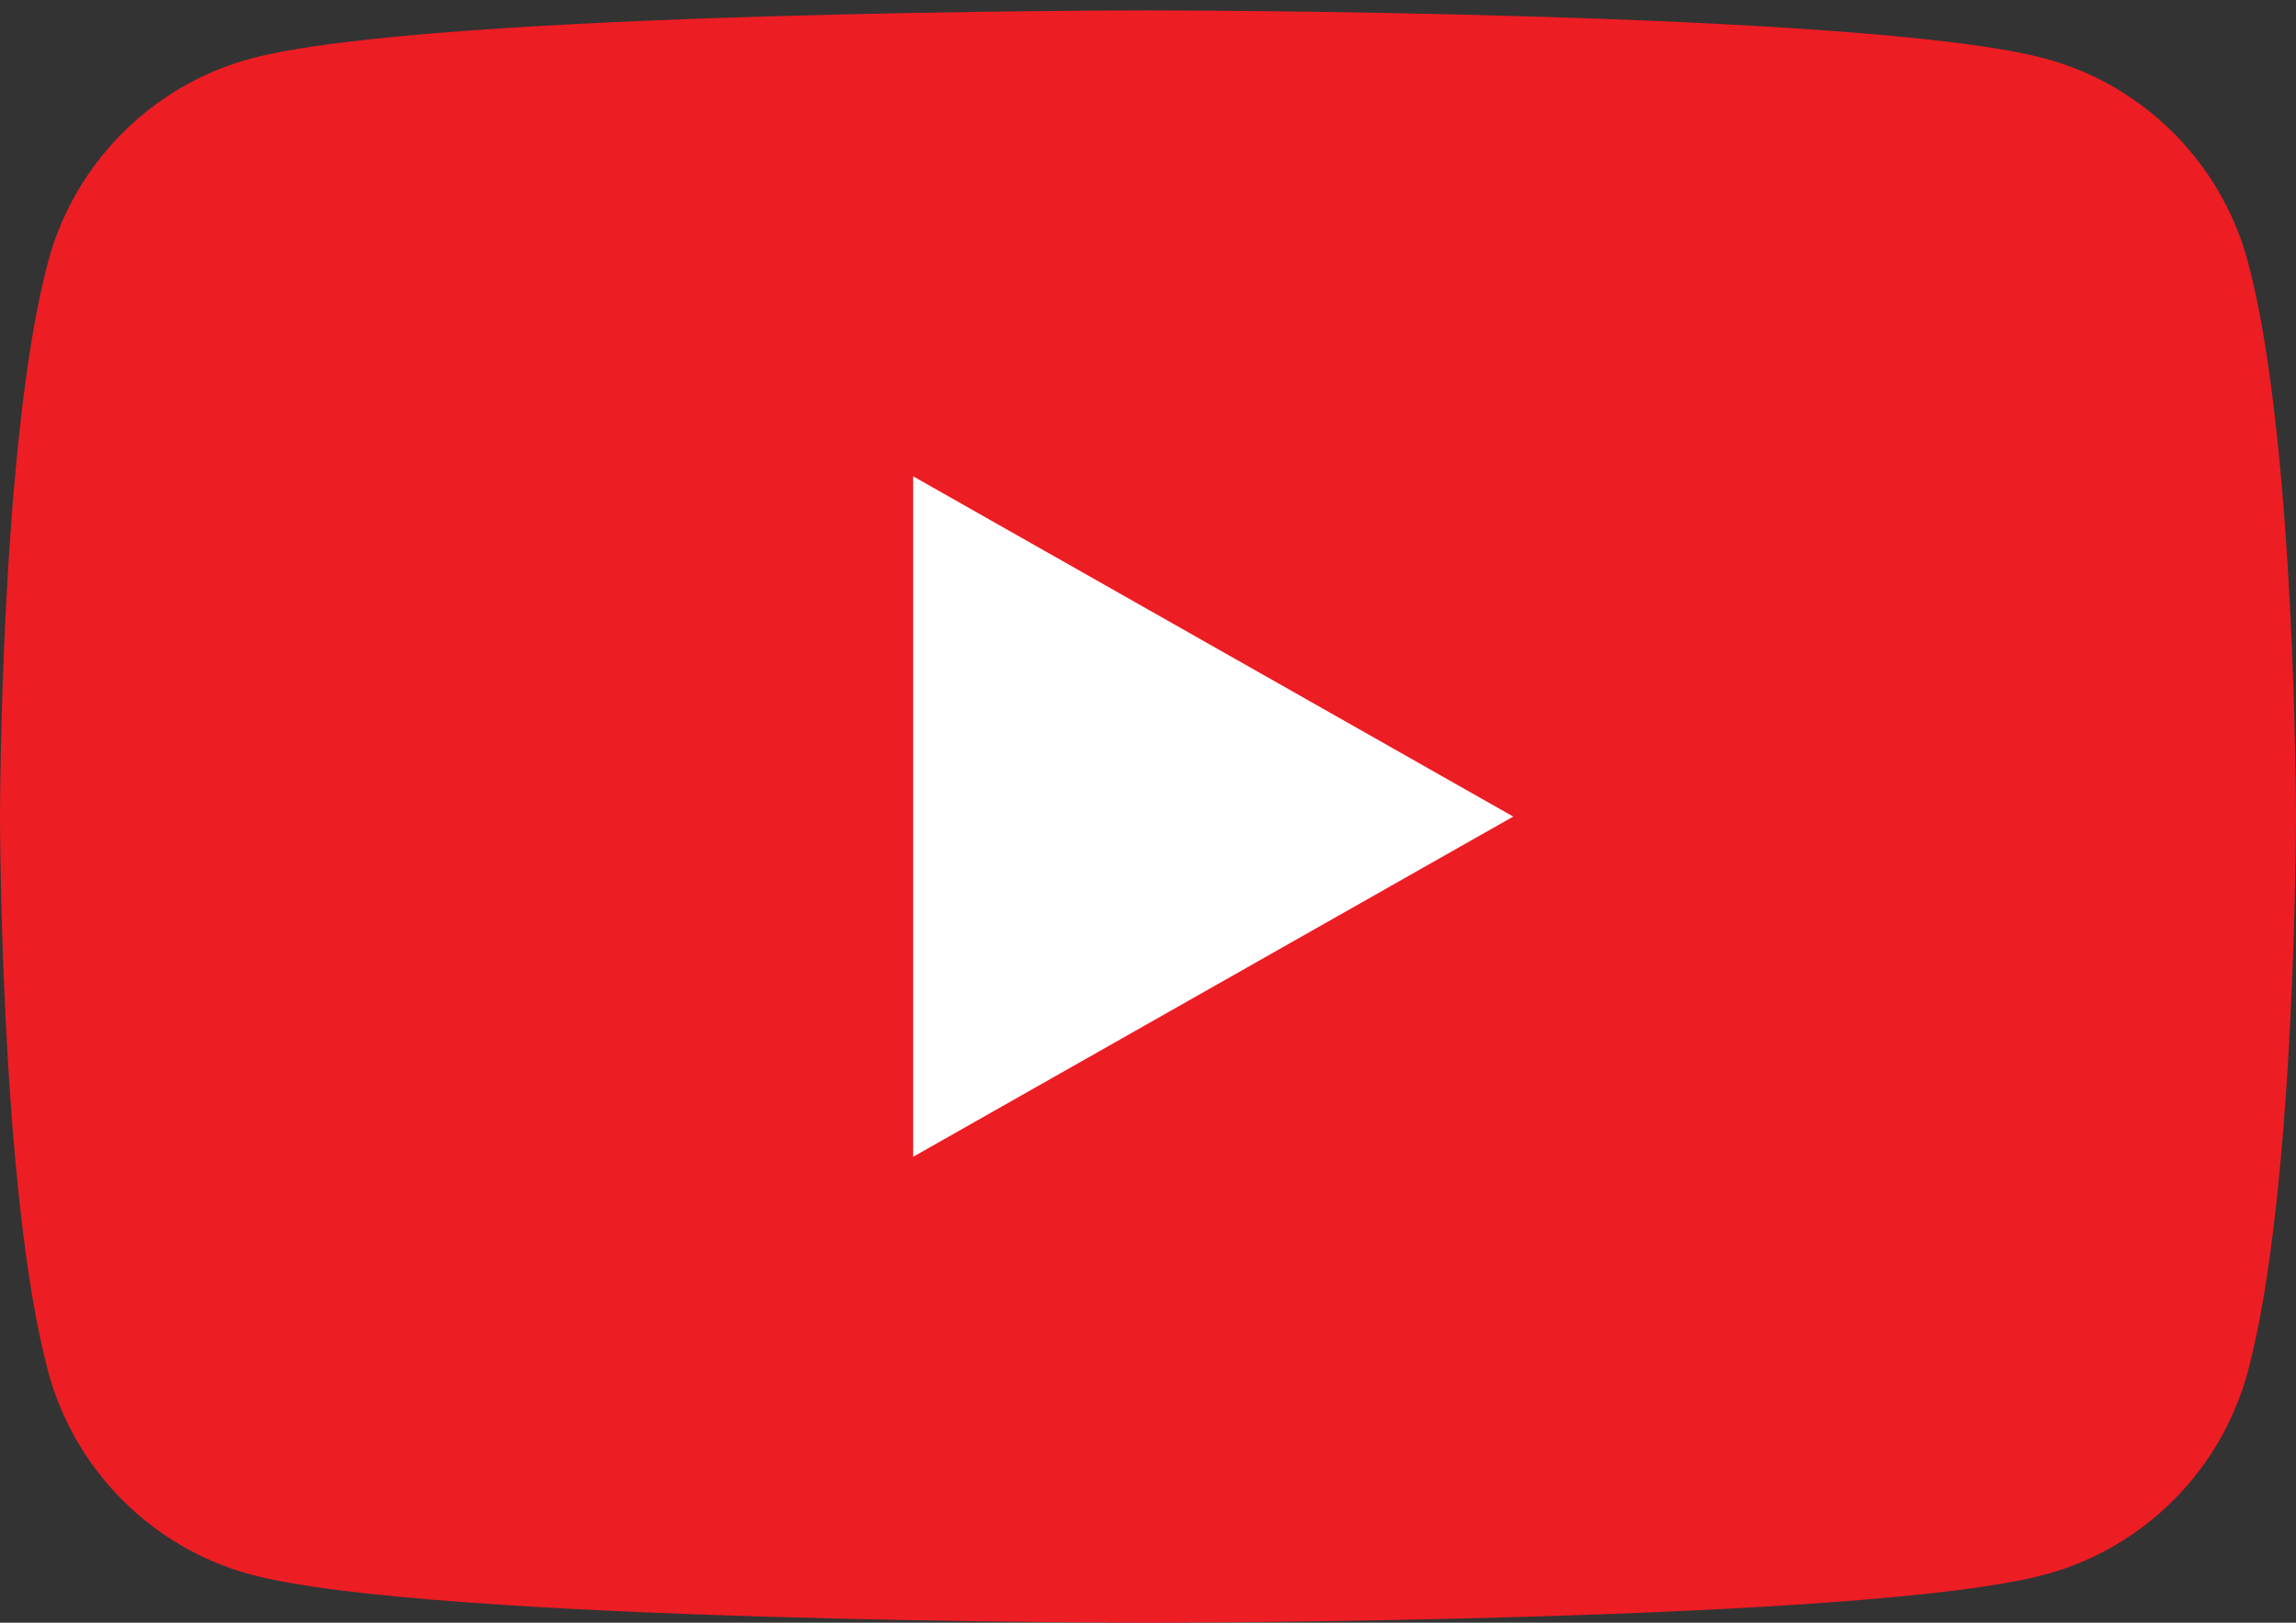 <svg width="150" height="106" viewBox="0 0 150 106" fill="none" xmlns="http://www.w3.org/2000/svg">
<rect x="0" y="0" width="150" height="106" fill="#333333" stroke="none"/>
<path d="M146.865 17.127C145.14 10.653 140.058 5.555 133.604 3.825C121.907 0.681 75 0.681 75 0.681C75 0.681 28.094 0.681 16.396 3.825C9.942 5.555 4.859 10.653 3.134 17.127C0 28.86 0 53.34 0 53.34C0 53.34 0 77.821 3.134 89.555C4.859 96.028 9.942 101.126 16.396 102.856C28.094 106 75 106 75 106C75 106 121.907 106 133.604 102.856C140.058 101.126 145.14 96.028 146.865 89.555C150 77.821 150 53.34 150 53.34C150 53.34 150 28.86 146.865 17.127Z" fill="#ED1D24"/>
<path d="M59.656 75.566L98.861 53.341L59.656 31.114V75.566Z" fill="white"/>
</svg>
